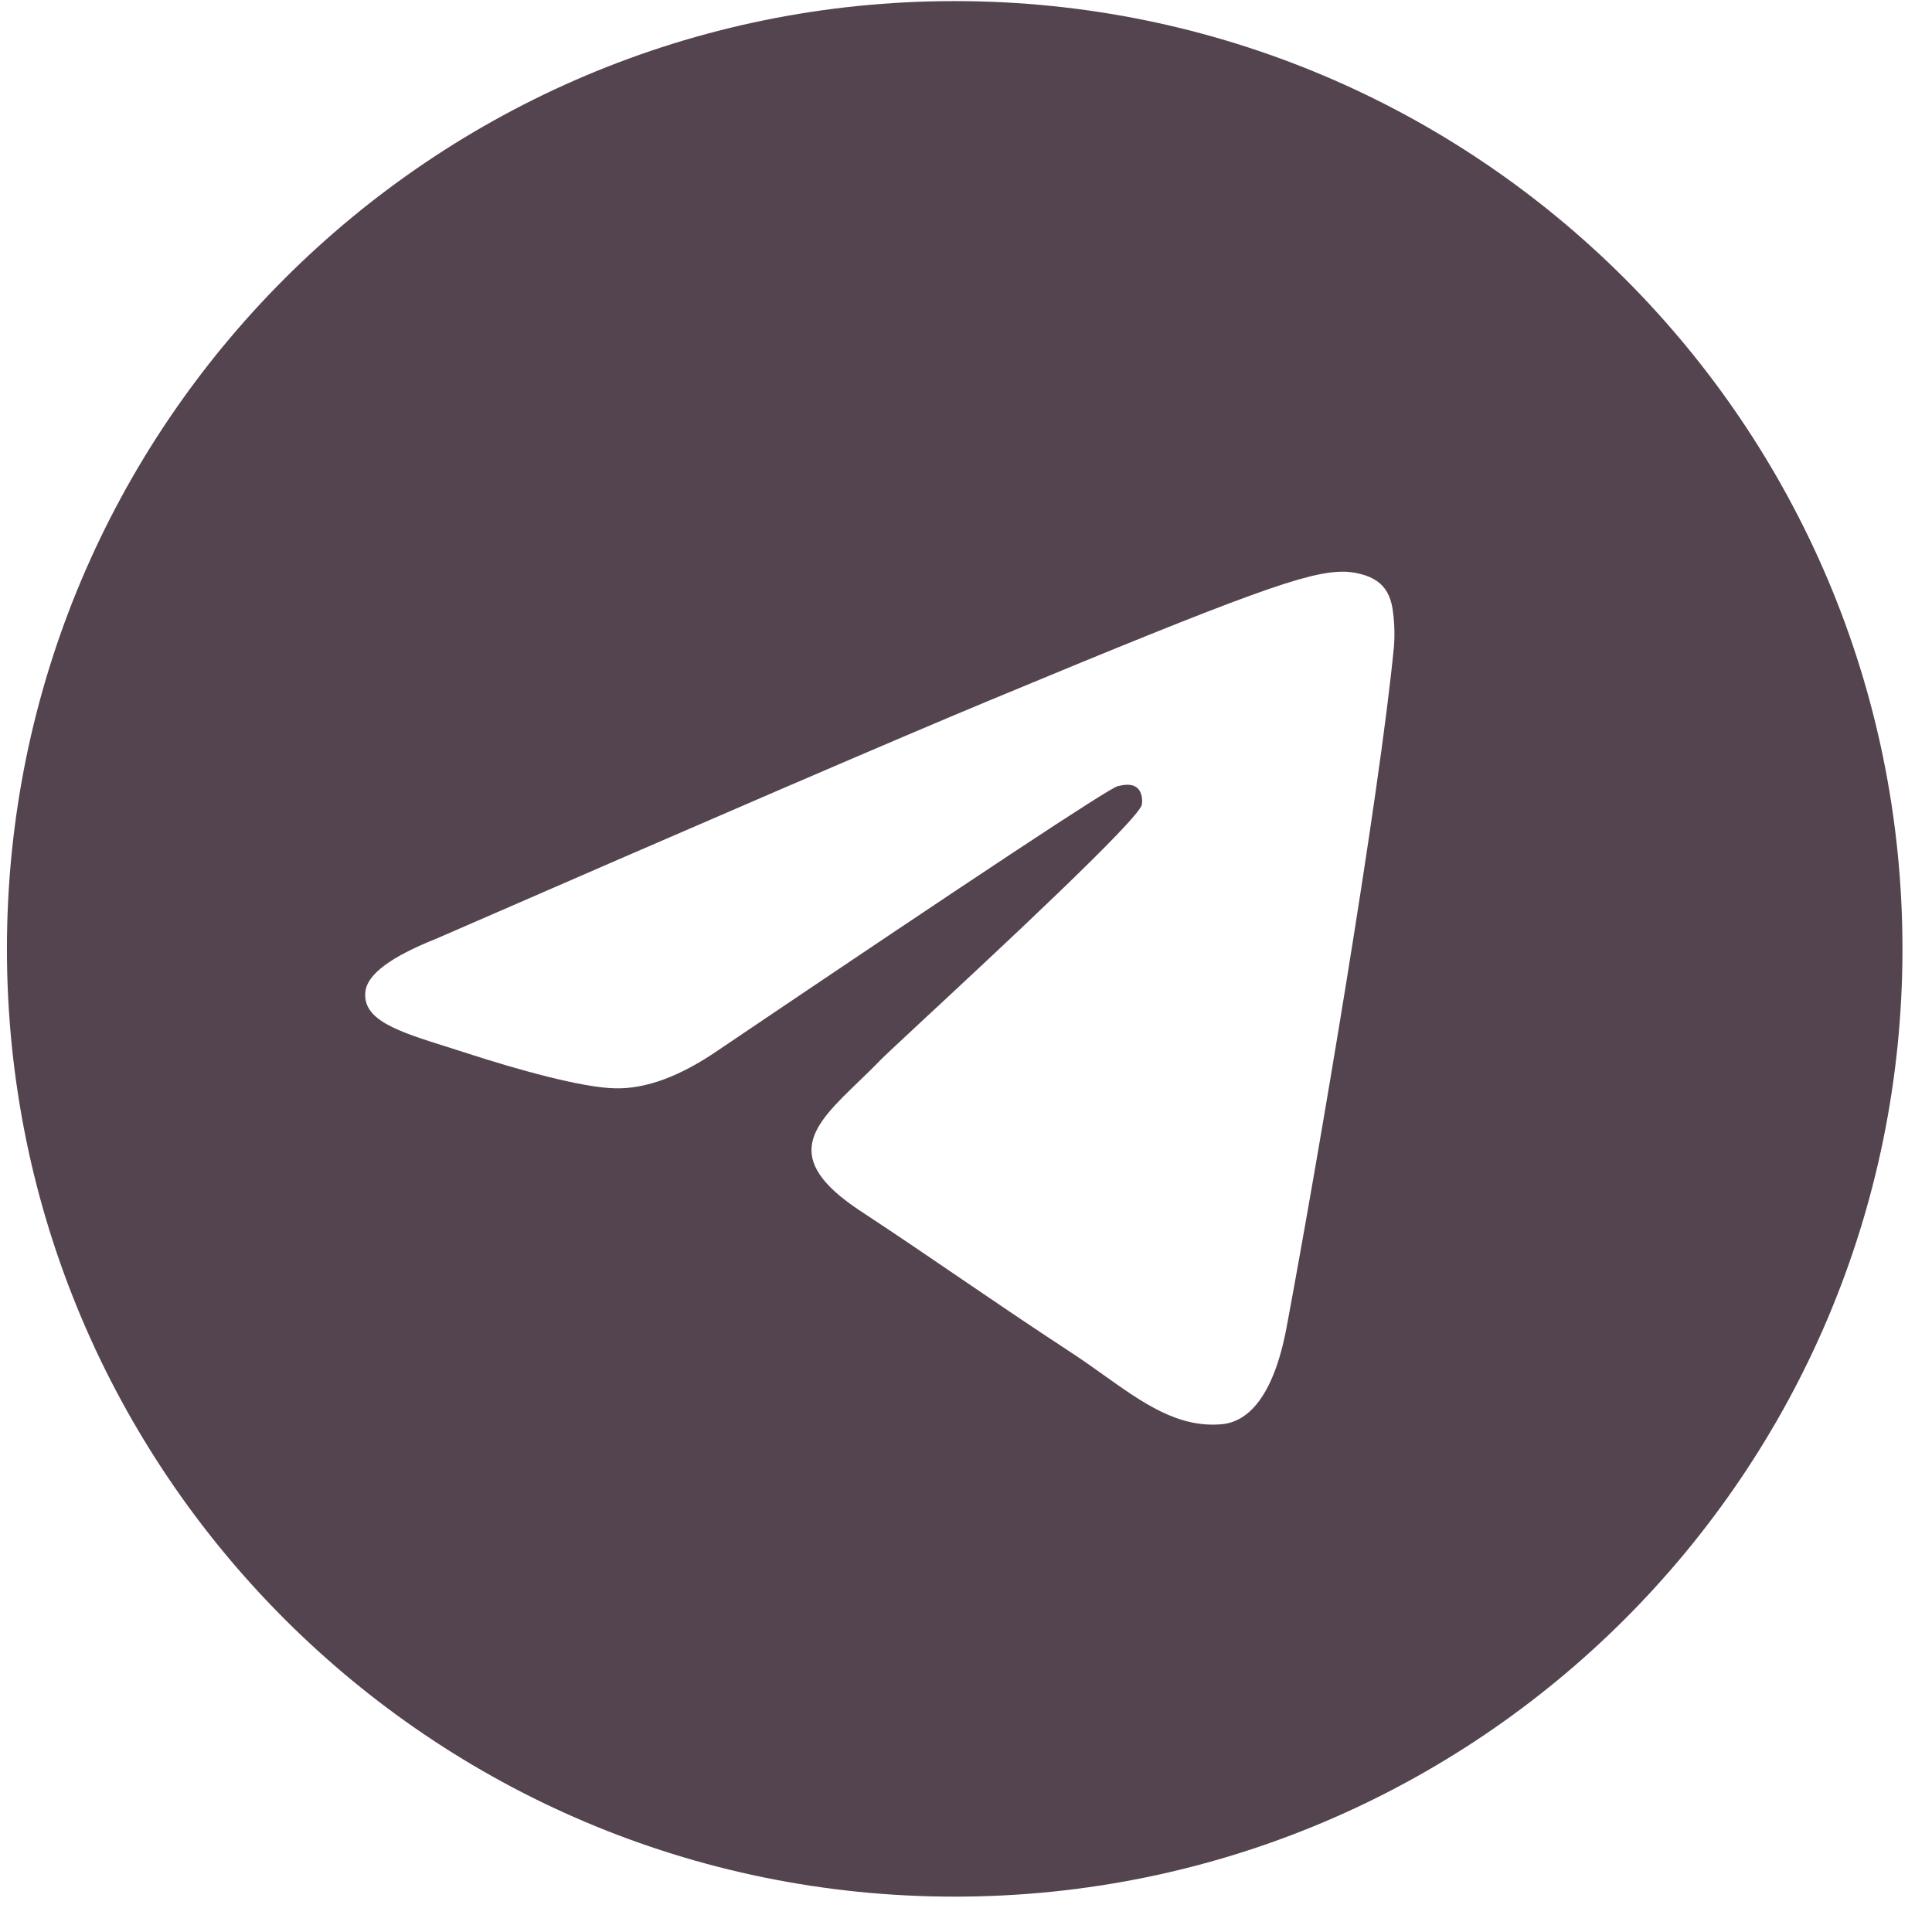 <svg width="53" height="53" viewBox="0 0 53 53" fill="none" xmlns="http://www.w3.org/2000/svg">
<g id="telegram" clip-path="url(#clip0_1_162)">
<path id="Vector" fill-rule="evenodd" clip-rule="evenodd" d="M52.19 26.03C52.19 40.389 40.549 52.03 26.19 52.03C11.831 52.03 0.19 40.389 0.19 26.03C0.19 11.671 11.831 0.03 26.19 0.03C40.549 0.03 52.19 11.671 52.19 26.03ZM27.121 19.224C24.593 20.275 19.539 22.453 11.959 25.755C10.729 26.245 10.084 26.723 10.025 27.192C9.926 27.983 10.917 28.295 12.267 28.719C12.449 28.776 12.64 28.837 12.834 28.9C14.163 29.331 15.947 29.836 16.876 29.856C17.719 29.874 18.658 29.528 19.696 28.815C26.777 24.034 30.433 21.618 30.662 21.566C30.824 21.529 31.049 21.483 31.201 21.618C31.353 21.753 31.339 22.01 31.322 22.078C31.224 22.496 27.335 26.112 25.321 27.983C24.694 28.567 24.249 28.981 24.157 29.076C23.954 29.287 23.746 29.487 23.546 29.68C22.313 30.869 21.389 31.76 23.598 33.216C24.659 33.915 25.509 34.494 26.356 35.072C27.282 35.702 28.205 36.332 29.4 37.114C29.704 37.313 29.995 37.521 30.278 37.722C31.355 38.49 32.324 39.18 33.519 39.07C34.214 39.007 34.932 38.354 35.296 36.404C36.157 31.799 37.849 21.824 38.242 17.712C38.266 17.37 38.251 17.027 38.199 16.688C38.164 16.486 38.091 16.197 37.829 15.983C37.517 15.732 37.036 15.678 36.82 15.683C35.842 15.699 34.342 16.221 27.121 19.224Z" fill="#54444F"/>
</g>
<defs>
<clipPath id="clip0_1_162">
<rect width="52" height="52" fill="white" transform="translate(0.19 0.03)"/>
</clipPath>
</defs>
</svg>
